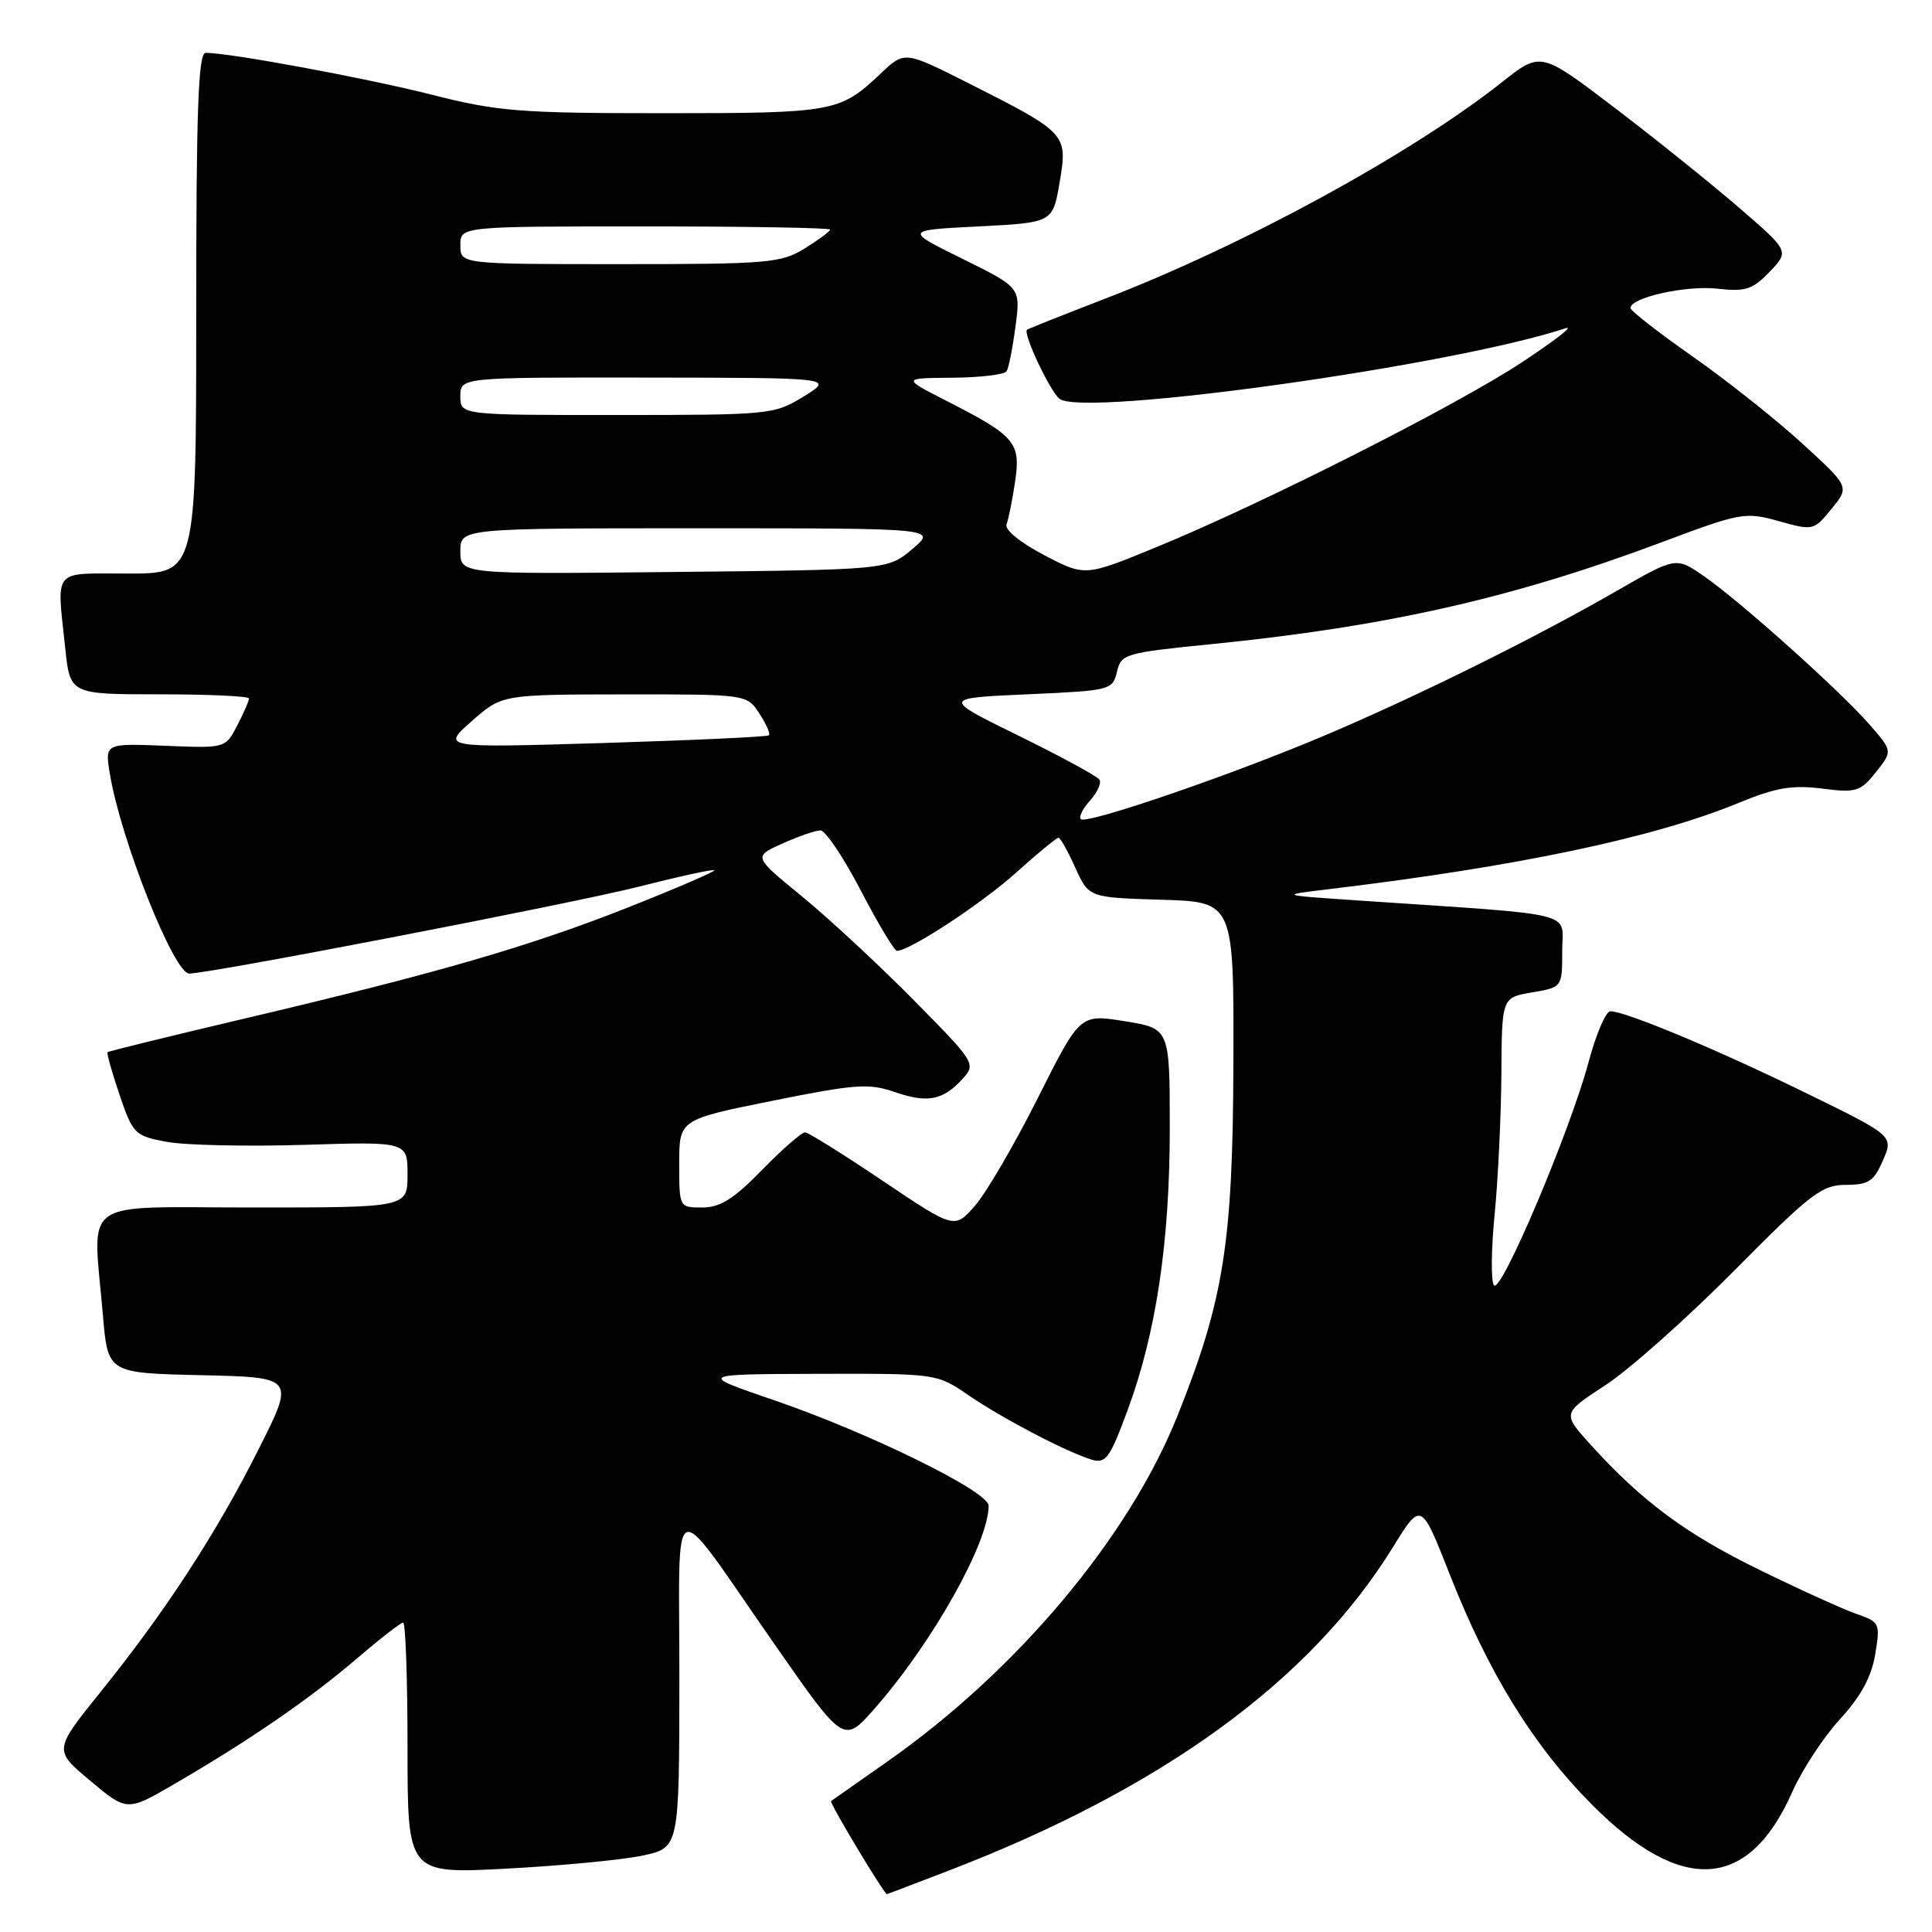 <?xml version="1.0" encoding="UTF-8" standalone="no"?>
<!DOCTYPE svg PUBLIC "-//W3C//DTD SVG 1.1//EN" "http://www.w3.org/Graphics/SVG/1.1/DTD/svg11.dtd" >
<svg xmlns="http://www.w3.org/2000/svg" xmlns:xlink="http://www.w3.org/1999/xlink" version="1.1" viewBox="0 0 256 256">
 <g >
 <path fill="currentColor"
d=" M 125.52 247.94 C 153.97 237.03 173.63 222.73 184.57 205.01 C 188.30 198.97 188.30 198.97 192.06 208.52 C 197.25 221.73 203.18 231.33 210.98 239.16 C 222.84 251.07 231.71 250.50 237.48 237.45 C 238.77 234.53 241.61 230.20 243.79 227.82 C 246.55 224.82 247.98 222.20 248.47 219.23 C 249.16 215.08 249.09 214.93 245.96 213.84 C 244.18 213.22 238.39 210.59 233.09 207.99 C 223.36 203.24 217.51 198.89 210.71 191.37 C 207.01 187.27 207.01 187.27 212.76 183.52 C 215.92 181.45 223.57 174.64 229.78 168.38 C 239.90 158.16 241.41 157.00 244.57 157.00 C 247.59 157.00 248.30 156.54 249.50 153.75 C 250.91 150.50 250.91 150.50 239.20 144.78 C 227.44 139.03 215.39 134.00 213.38 134.00 C 212.78 134.00 211.48 137.04 210.49 140.75 C 208.07 149.79 198.95 171.36 197.97 170.32 C 197.55 169.87 197.58 165.68 198.04 161.00 C 198.50 156.32 198.90 147.93 198.94 142.34 C 199.00 132.18 199.00 132.18 203.00 131.50 C 207.00 130.82 207.00 130.82 207.00 126.03 C 207.00 120.66 209.72 121.33 180.00 119.32 C 169.50 118.61 169.50 118.61 176.00 117.83 C 201.08 114.82 219.12 111.03 230.42 106.37 C 235.28 104.37 237.48 103.99 241.42 104.49 C 245.95 105.07 246.51 104.90 248.56 102.32 C 250.79 99.53 250.79 99.53 247.73 96.01 C 243.79 91.51 230.63 79.71 225.80 76.36 C 222.08 73.78 222.08 73.78 214.29 78.26 C 203.50 84.47 188.29 92.02 175.92 97.29 C 163.61 102.54 143.96 109.29 143.21 108.54 C 142.92 108.25 143.47 107.14 144.44 106.07 C 145.40 105.00 145.97 103.76 145.69 103.31 C 145.41 102.87 140.60 100.25 135.00 97.50 C 124.81 92.50 124.81 92.50 136.11 92.00 C 147.14 91.51 147.43 91.44 148.00 89.02 C 148.56 86.64 149.06 86.50 160.54 85.35 C 183.71 83.03 200.40 79.26 220.02 71.91 C 230.68 67.91 231.24 67.81 235.69 69.05 C 240.25 70.33 240.34 70.31 242.69 67.42 C 245.08 64.50 245.08 64.50 238.79 58.75 C 235.33 55.58 228.81 50.41 224.30 47.25 C 219.79 44.09 216.08 41.20 216.05 40.83 C 215.95 39.45 223.39 37.78 227.56 38.25 C 231.29 38.67 232.23 38.37 234.49 36.01 C 237.11 33.27 237.11 33.27 230.28 27.39 C 226.52 24.15 219.10 18.20 213.80 14.17 C 204.15 6.83 204.15 6.83 199.02 10.89 C 186.99 20.40 164.89 32.46 146.50 39.55 C 141.00 41.67 136.32 43.53 136.09 43.69 C 135.49 44.12 139.14 51.88 140.40 52.85 C 143.59 55.29 192.43 48.47 207.50 43.48 C 208.60 43.12 206.03 45.12 201.78 47.93 C 193.10 53.69 167.29 66.74 153.13 72.54 C 143.76 76.39 143.76 76.39 138.33 73.54 C 135.19 71.90 133.10 70.19 133.37 69.48 C 133.63 68.81 134.14 66.28 134.50 63.85 C 135.28 58.65 134.55 57.78 125.50 53.16 C 119.50 50.10 119.50 50.10 126.19 50.05 C 129.87 50.02 133.11 49.64 133.38 49.19 C 133.66 48.75 134.19 46.07 134.56 43.24 C 135.24 38.10 135.24 38.10 127.54 34.30 C 119.84 30.50 119.84 30.50 129.67 30.00 C 139.50 29.50 139.50 29.50 140.41 24.13 C 141.49 17.74 141.39 17.62 128.26 10.99 C 119.85 6.75 119.85 6.75 116.68 9.76 C 111.28 14.86 110.52 15.00 88.00 15.00 C 68.85 15.00 65.95 14.77 57.17 12.54 C 48.49 10.34 30.51 7.01 27.25 7.00 C 26.27 7.00 26.00 14.56 26.00 41.50 C 26.00 76.00 26.00 76.00 17.00 76.00 C 6.80 76.00 7.52 75.15 8.64 85.85 C 9.28 92.00 9.28 92.00 21.14 92.00 C 27.66 92.00 33.00 92.25 33.00 92.55 C 33.00 92.85 32.30 94.46 31.44 96.12 C 29.87 99.15 29.87 99.15 21.89 98.82 C 13.90 98.50 13.90 98.50 14.55 102.50 C 15.97 111.18 23.04 129.00 25.07 129.00 C 27.83 129.00 75.84 119.72 84.68 117.48 C 90.00 116.13 94.49 115.15 94.65 115.31 C 94.81 115.47 89.66 117.69 83.22 120.24 C 70.11 125.43 57.73 129.01 32.00 135.06 C 22.38 137.33 14.39 139.29 14.25 139.42 C 14.12 139.55 14.83 142.09 15.84 145.07 C 17.61 150.26 17.86 150.51 22.09 151.30 C 24.52 151.75 32.69 151.93 40.25 151.70 C 54.00 151.27 54.00 151.27 54.00 155.64 C 54.00 160.00 54.00 160.00 33.50 160.00 C 10.15 160.00 12.30 158.45 13.64 174.32 C 14.29 181.94 14.29 181.94 26.68 182.22 C 39.07 182.50 39.07 182.50 34.28 192.01 C 28.66 203.19 21.92 213.53 13.32 224.20 C 7.11 231.91 7.11 231.91 11.97 235.97 C 16.83 240.04 16.83 240.04 23.16 236.36 C 33.04 230.61 40.99 225.15 47.17 219.86 C 50.29 217.19 53.10 215.00 53.42 215.00 C 53.74 215.00 54.00 222.49 54.00 231.65 C 54.00 248.30 54.00 248.30 67.16 247.60 C 74.40 247.22 82.50 246.44 85.16 245.87 C 90.00 244.83 90.00 244.83 90.02 222.67 C 90.05 196.92 88.40 197.48 102.90 218.26 C 111.81 231.03 111.81 231.03 115.89 226.39 C 123.54 217.70 131.00 204.42 131.00 199.51 C 131.00 197.63 115.12 189.83 102.50 185.51 C 92.50 182.09 92.50 182.09 108.32 182.04 C 124.12 182.00 124.14 182.00 128.32 184.87 C 132.84 187.96 141.20 192.34 144.62 193.40 C 146.51 193.98 147.04 193.27 149.38 186.95 C 153.19 176.68 155.00 164.61 155.00 149.51 C 155.00 136.28 155.00 136.28 149.05 135.32 C 143.11 134.36 143.11 134.36 137.55 145.43 C 134.49 151.52 130.76 157.94 129.25 159.69 C 126.50 162.88 126.50 162.88 117.00 156.49 C 111.78 152.97 107.13 150.07 106.69 150.04 C 106.24 150.02 103.68 152.25 101.00 155.00 C 97.25 158.85 95.43 160.00 93.06 160.00 C 90.00 160.00 90.00 160.00 90.00 154.18 C 90.00 148.35 90.00 148.35 102.35 145.86 C 113.31 143.65 115.13 143.52 118.53 144.69 C 122.90 146.21 124.96 145.80 127.56 142.94 C 129.35 140.96 129.22 140.77 120.94 132.39 C 116.30 127.70 109.65 121.53 106.16 118.69 C 99.82 113.50 99.82 113.50 103.66 111.78 C 105.77 110.83 108.04 110.04 108.70 110.03 C 109.36 110.01 111.77 113.60 114.06 118.00 C 116.35 122.40 118.51 126.00 118.86 125.99 C 120.58 125.97 130.11 119.71 134.66 115.61 C 137.48 113.08 140.00 111.00 140.25 111.00 C 140.49 111.00 141.50 112.78 142.48 114.97 C 144.27 118.93 144.27 118.93 153.89 119.22 C 163.50 119.50 163.50 119.50 163.43 141.00 C 163.36 164.69 162.15 172.30 156.02 187.61 C 149.56 203.75 134.73 221.41 117.50 233.47 C 113.65 236.17 110.33 238.50 110.12 238.65 C 109.86 238.84 117.04 250.81 117.52 250.99 C 117.54 251.00 121.14 249.62 125.52 247.94 Z  M 62.50 95.56 C 66.50 92.03 66.50 92.03 82.73 92.01 C 98.95 92.00 98.95 92.00 100.61 94.53 C 101.52 95.92 102.10 97.23 101.89 97.43 C 101.67 97.63 91.83 98.09 80.00 98.45 C 58.50 99.10 58.50 99.10 62.50 95.56 Z  M 61.00 73.04 C 61.00 70.00 61.00 70.00 92.58 70.00 C 124.15 70.00 124.15 70.00 120.89 72.75 C 117.62 75.50 117.62 75.50 89.31 75.79 C 61.00 76.09 61.00 76.09 61.00 73.04 Z  M 61.00 52.50 C 61.00 50.00 61.00 50.00 85.75 50.03 C 110.50 50.06 110.50 50.06 106.50 52.53 C 102.59 54.94 102.05 54.99 81.75 54.99 C 61.00 55.00 61.00 55.00 61.00 52.50 Z  M 61.00 32.50 C 61.00 30.00 61.00 30.00 85.50 30.00 C 98.97 30.00 110.00 30.19 110.00 30.42 C 110.00 30.65 108.48 31.77 106.63 32.92 C 103.50 34.86 101.79 35.00 82.13 35.00 C 61.00 35.00 61.00 35.00 61.00 32.50 Z "/>
</g>
</svg>